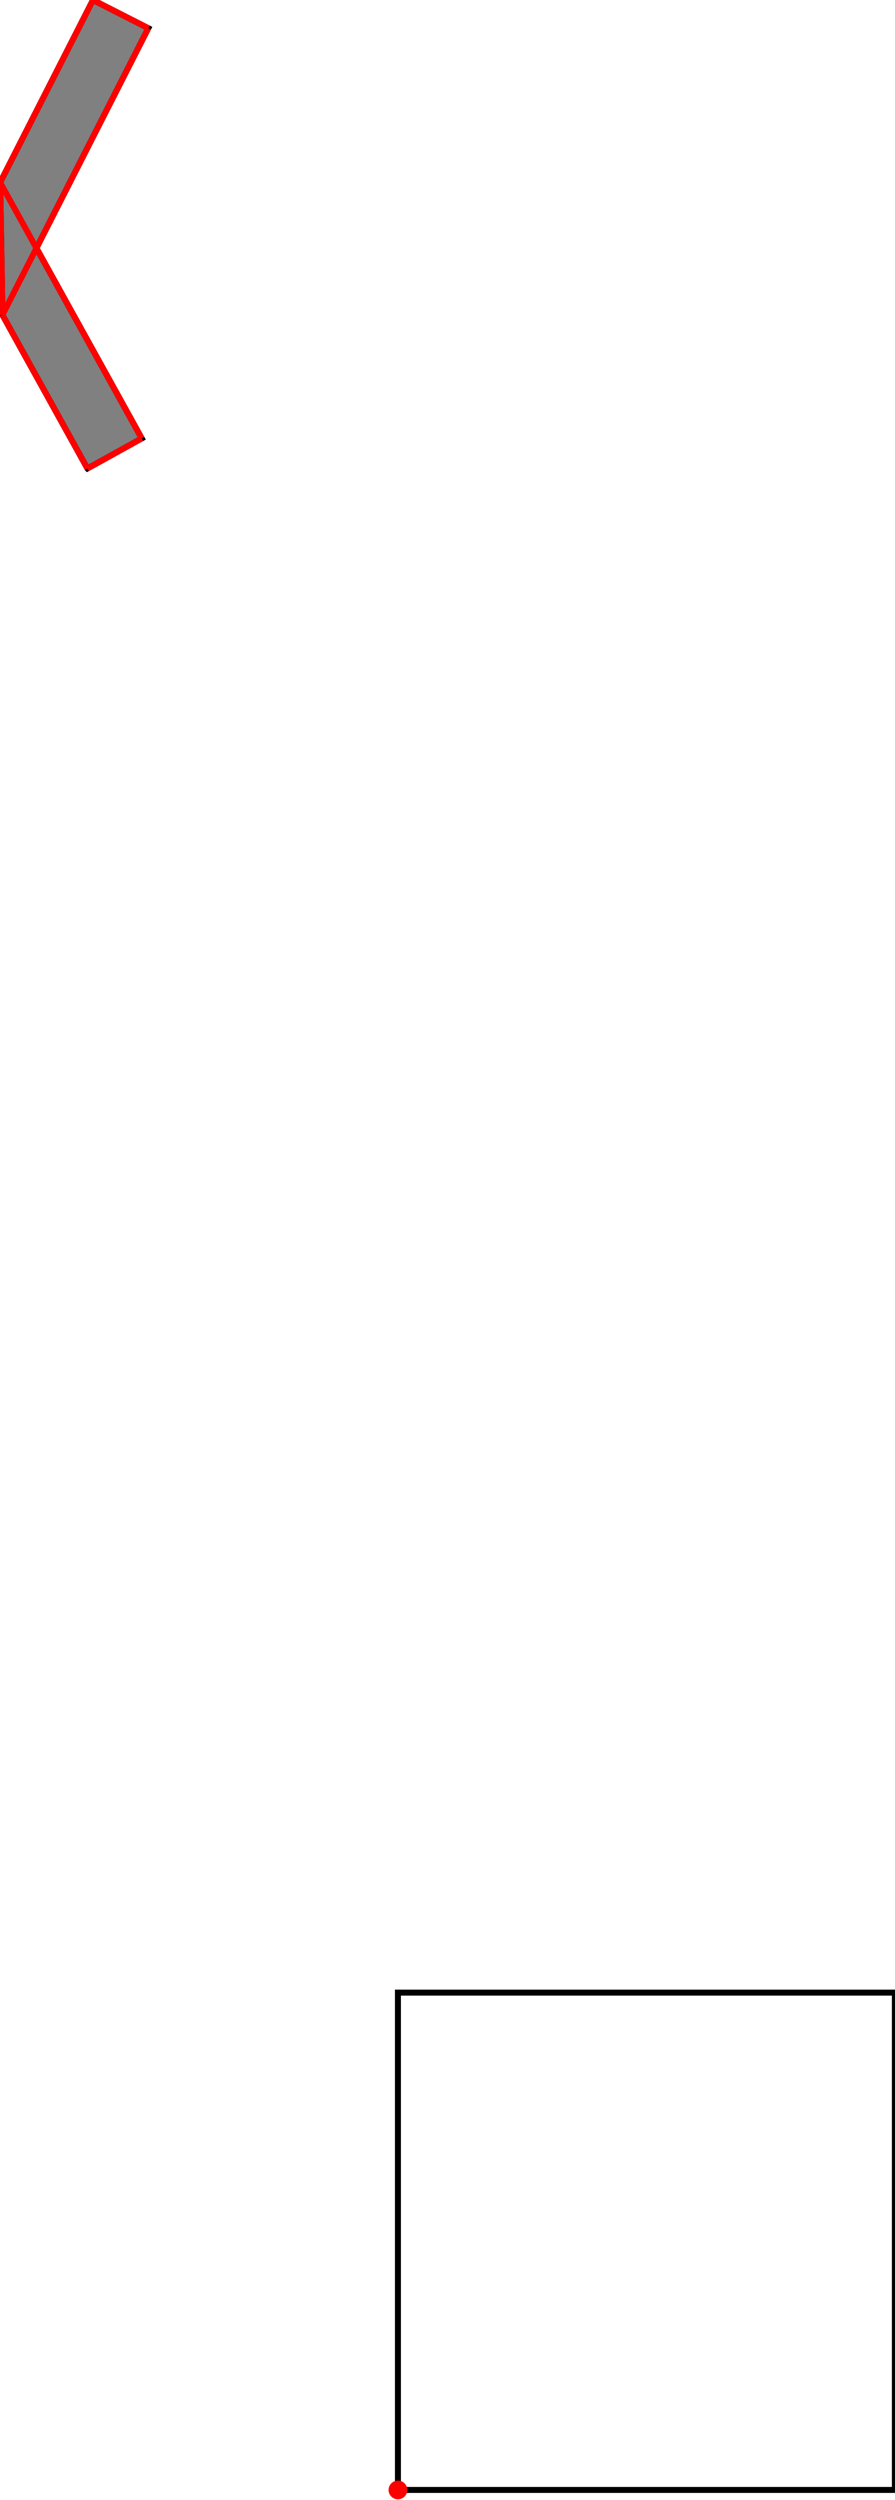 <?xml version="1.0" encoding="UTF-8"?>
<!DOCTYPE svg PUBLIC "-//W3C//DTD SVG 1.1//EN"
    "http://www.w3.org/Graphics/SVG/1.1/DTD/svg11.dtd"><svg xmlns="http://www.w3.org/2000/svg" height="1395.607" stroke-opacity="1" viewBox="0 0 500 1396" font-size="1" width="500" xmlns:xlink="http://www.w3.org/1999/xlink" stroke="rgb(0,0,0)" version="1.1"><defs></defs><g stroke-linejoin="miter" stroke-opacity="1.0" fill-opacity="0.0" stroke="rgb(0,0,0)" stroke-width="3.341" fill="rgb(0,0,0)" stroke-linecap="butt" stroke-miterlimit="10.0"><path d="M 500,1390.375 l -0,-277.7 h -277.7 l -0,277.7 Z"/></g><g stroke-linejoin="miter" stroke-opacity="1.0" fill-opacity="1.0" stroke="rgb(0,0,0)" stroke-width="3.341" fill="rgb(128,128,128)" stroke-linecap="butt" stroke-miterlimit="10.0"><path d="M 48.778,261.621 l 30.366,-16.818 l -58.848,-106.254 l 62.515,-122.801 l -30.935,-15.748 l -51.876,101.903 l 1.291,73.978 l 47.486,85.74 Z"/></g><g stroke-linejoin="miter" stroke-opacity="1.0" fill-opacity="1.0" stroke="rgb(0,0,0)" stroke-width="0.0" fill="rgb(255,0,0)" stroke-linecap="butt" stroke-miterlimit="10.0"><path d="M 227.532,1390.375 c 0,-2.89 -2.343,-5.232 -5.232 -5.232c -2.89,-0 -5.232,2.343 -5.232 5.232c -0,2.89 2.343,5.232 5.232 5.232c 2.89,0 5.232,-2.343 5.232 -5.232Z"/></g><g stroke-linejoin="miter" stroke-opacity="1.0" fill-opacity="0.0" stroke="rgb(255,0,0)" stroke-width="3.341" fill="rgb(0,0,0)" stroke-linecap="butt" stroke-miterlimit="10.0"><path d="M 82.811,15.748 l -30.935,-15.748 "/></g><g stroke-linejoin="miter" stroke-opacity="1.0" fill-opacity="0.0" stroke="rgb(255,0,0)" stroke-width="3.341" fill="rgb(0,0,0)" stroke-linecap="butt" stroke-miterlimit="10.0"><path d="M 48.778,261.621 l 30.366,-16.818 "/></g><g stroke-linejoin="miter" stroke-opacity="1.0" fill-opacity="0.0" stroke="rgb(255,0,0)" stroke-width="3.341" fill="rgb(0,0,0)" stroke-linecap="butt" stroke-miterlimit="10.0"><path d="M 0,101.903 l 51.876,-101.903 "/></g><g stroke-linejoin="miter" stroke-opacity="1.0" fill-opacity="0.0" stroke="rgb(255,0,0)" stroke-width="3.341" fill="rgb(0,0,0)" stroke-linecap="butt" stroke-miterlimit="10.0"><path d="M 1.291,175.881 l 81.519,-160.133 "/></g><g stroke-linejoin="miter" stroke-opacity="1.0" fill-opacity="0.0" stroke="rgb(255,0,0)" stroke-width="3.341" fill="rgb(0,0,0)" stroke-linecap="butt" stroke-miterlimit="10.0"><path d="M 79.144,244.803 l -79.144,-142.9 "/></g><g stroke-linejoin="miter" stroke-opacity="1.0" fill-opacity="0.0" stroke="rgb(255,0,0)" stroke-width="3.341" fill="rgb(0,0,0)" stroke-linecap="butt" stroke-miterlimit="10.0"><path d="M 48.778,261.621 l -47.486,-85.74 "/></g><g stroke-linejoin="miter" stroke-opacity="1.0" fill-opacity="0.0" stroke="rgb(255,0,0)" stroke-width="3.341" fill="rgb(0,0,0)" stroke-linecap="butt" stroke-miterlimit="10.0"><path d="M 1.291,175.881 l -1.291,-73.978 "/></g></svg>